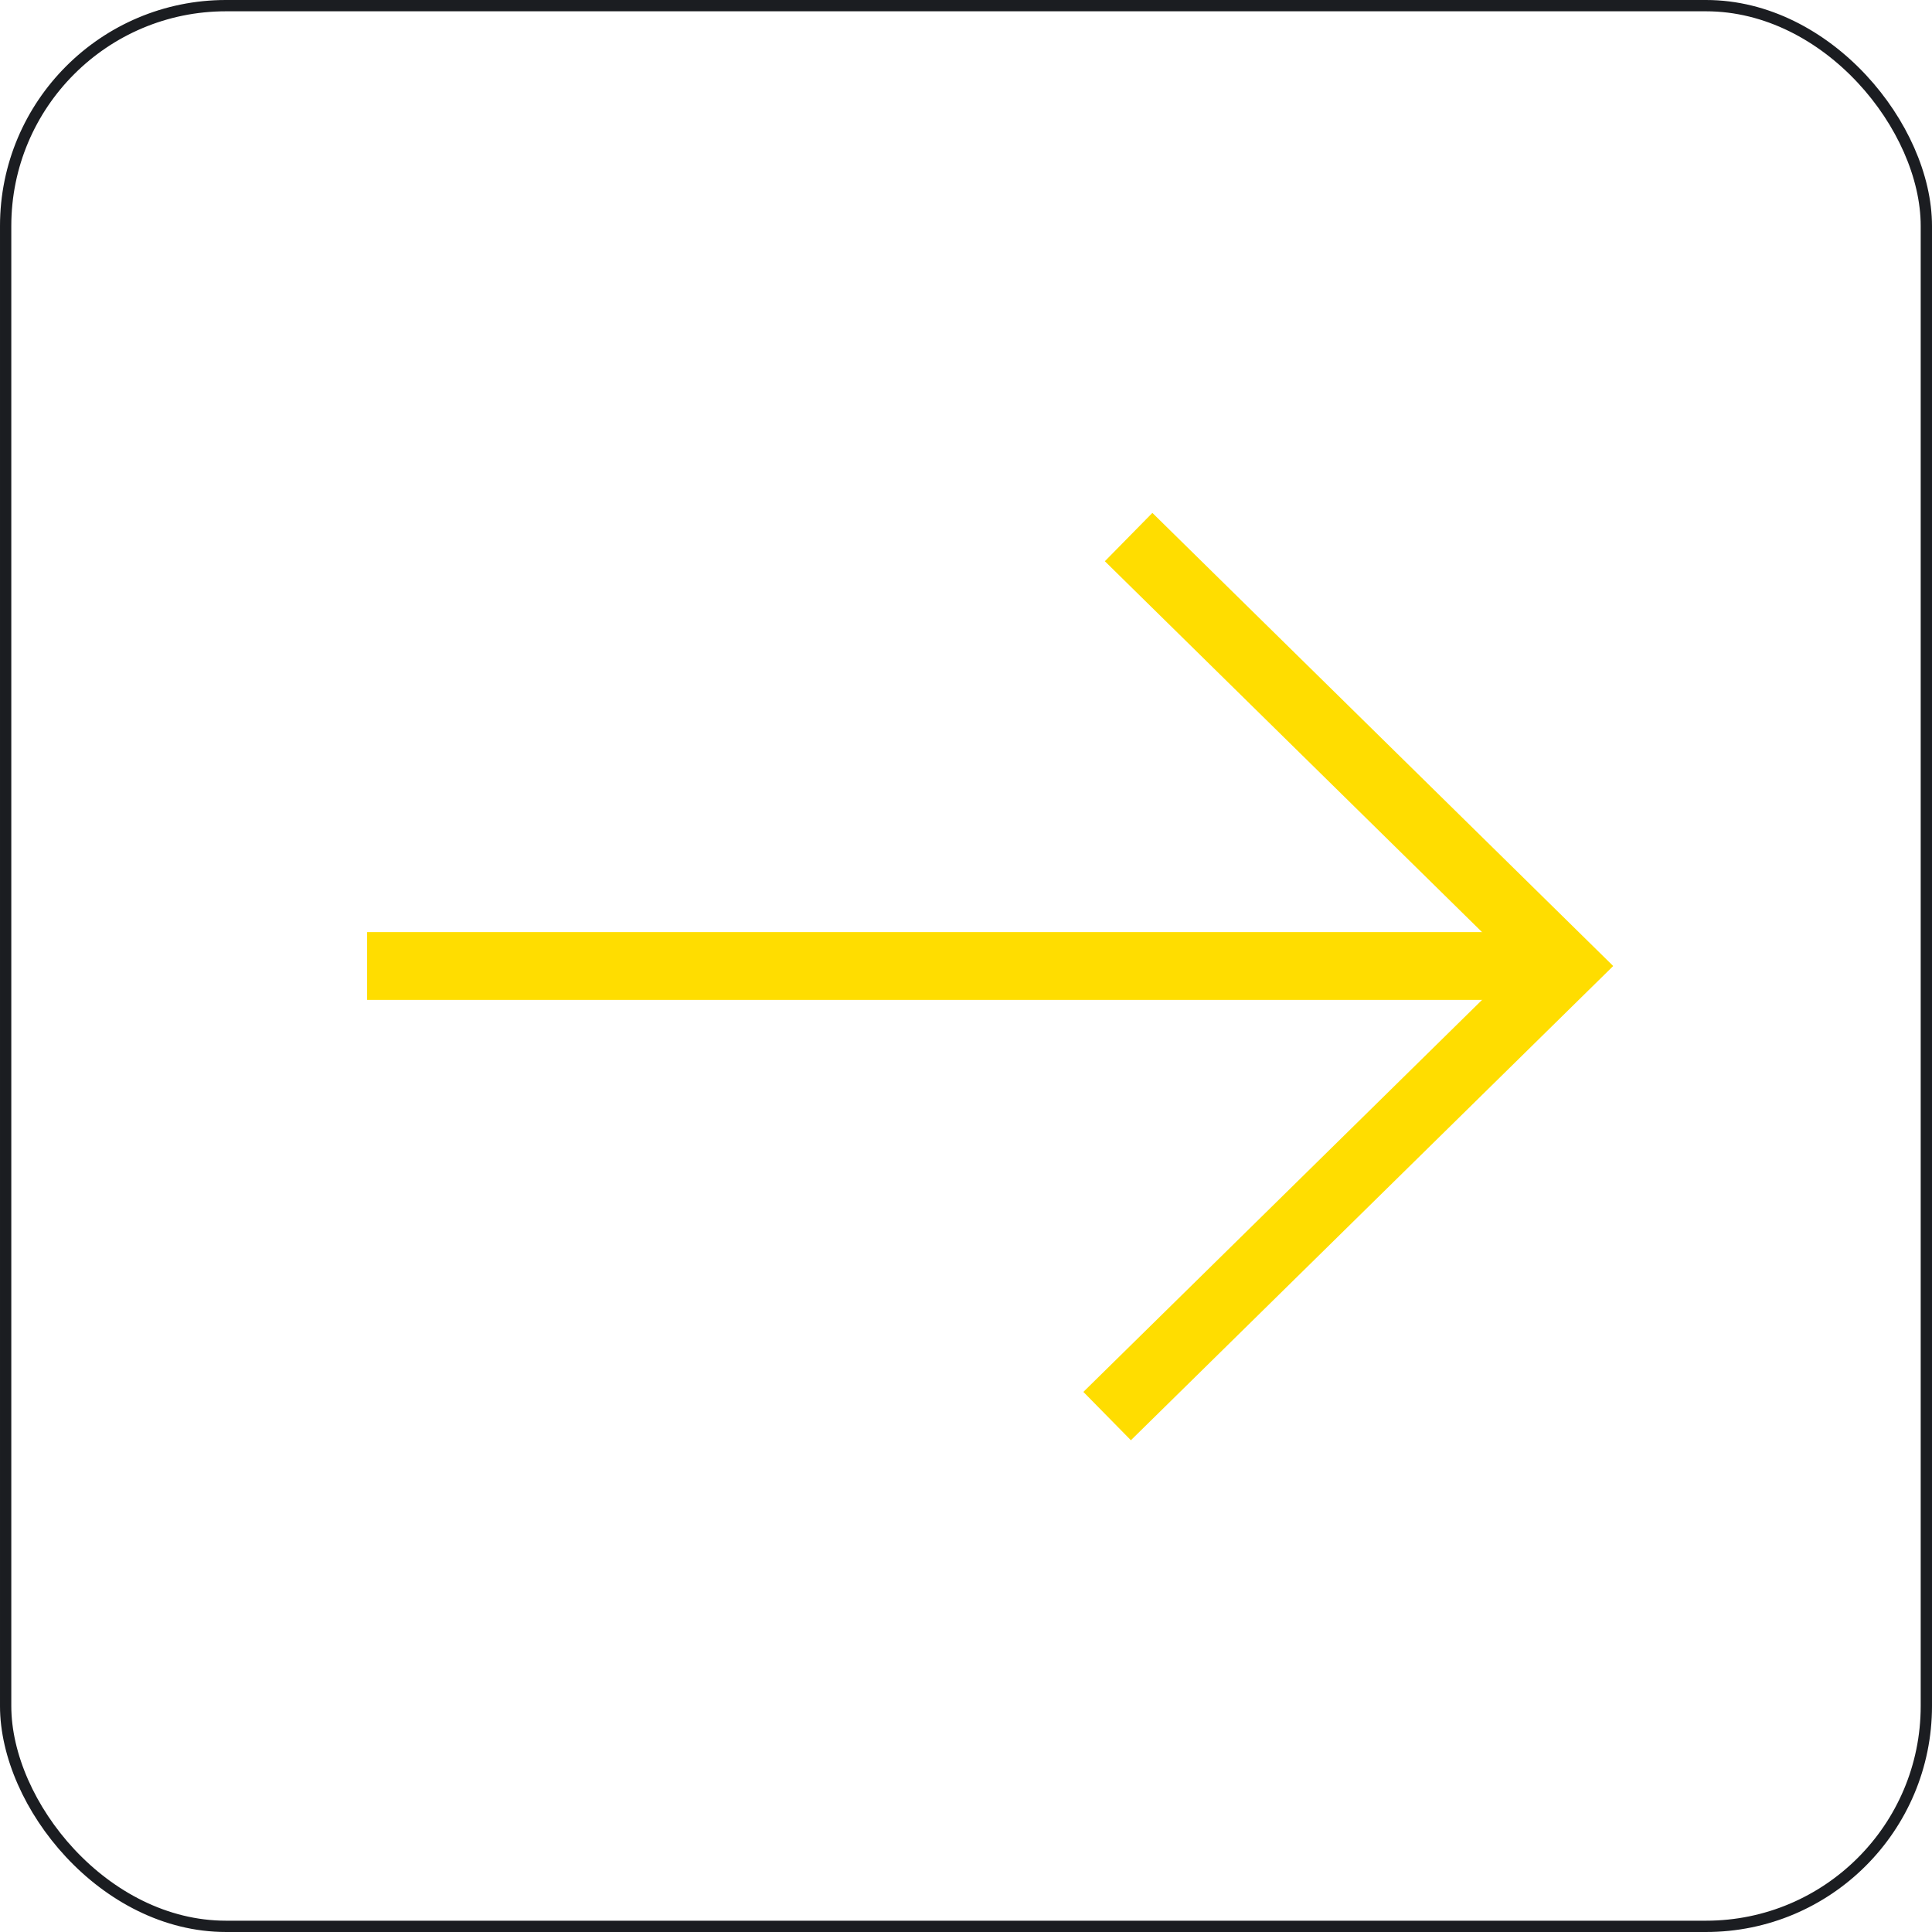 <svg width="171" height="171" viewBox="0 0 171 171" fill="none" xmlns="http://www.w3.org/2000/svg">
<path d="M99.893 47.535L138.505 85.501L97.991 125.336" stroke="#FFDD00" stroke-width="6"/>
<path d="M32.493 85.5H138.507" stroke="#FFDD00" stroke-width="6"/>
<rect x="0.5" y="0.5" width="170" height="170" rx="19.5" stroke="#1B1D21"/>
</svg>

